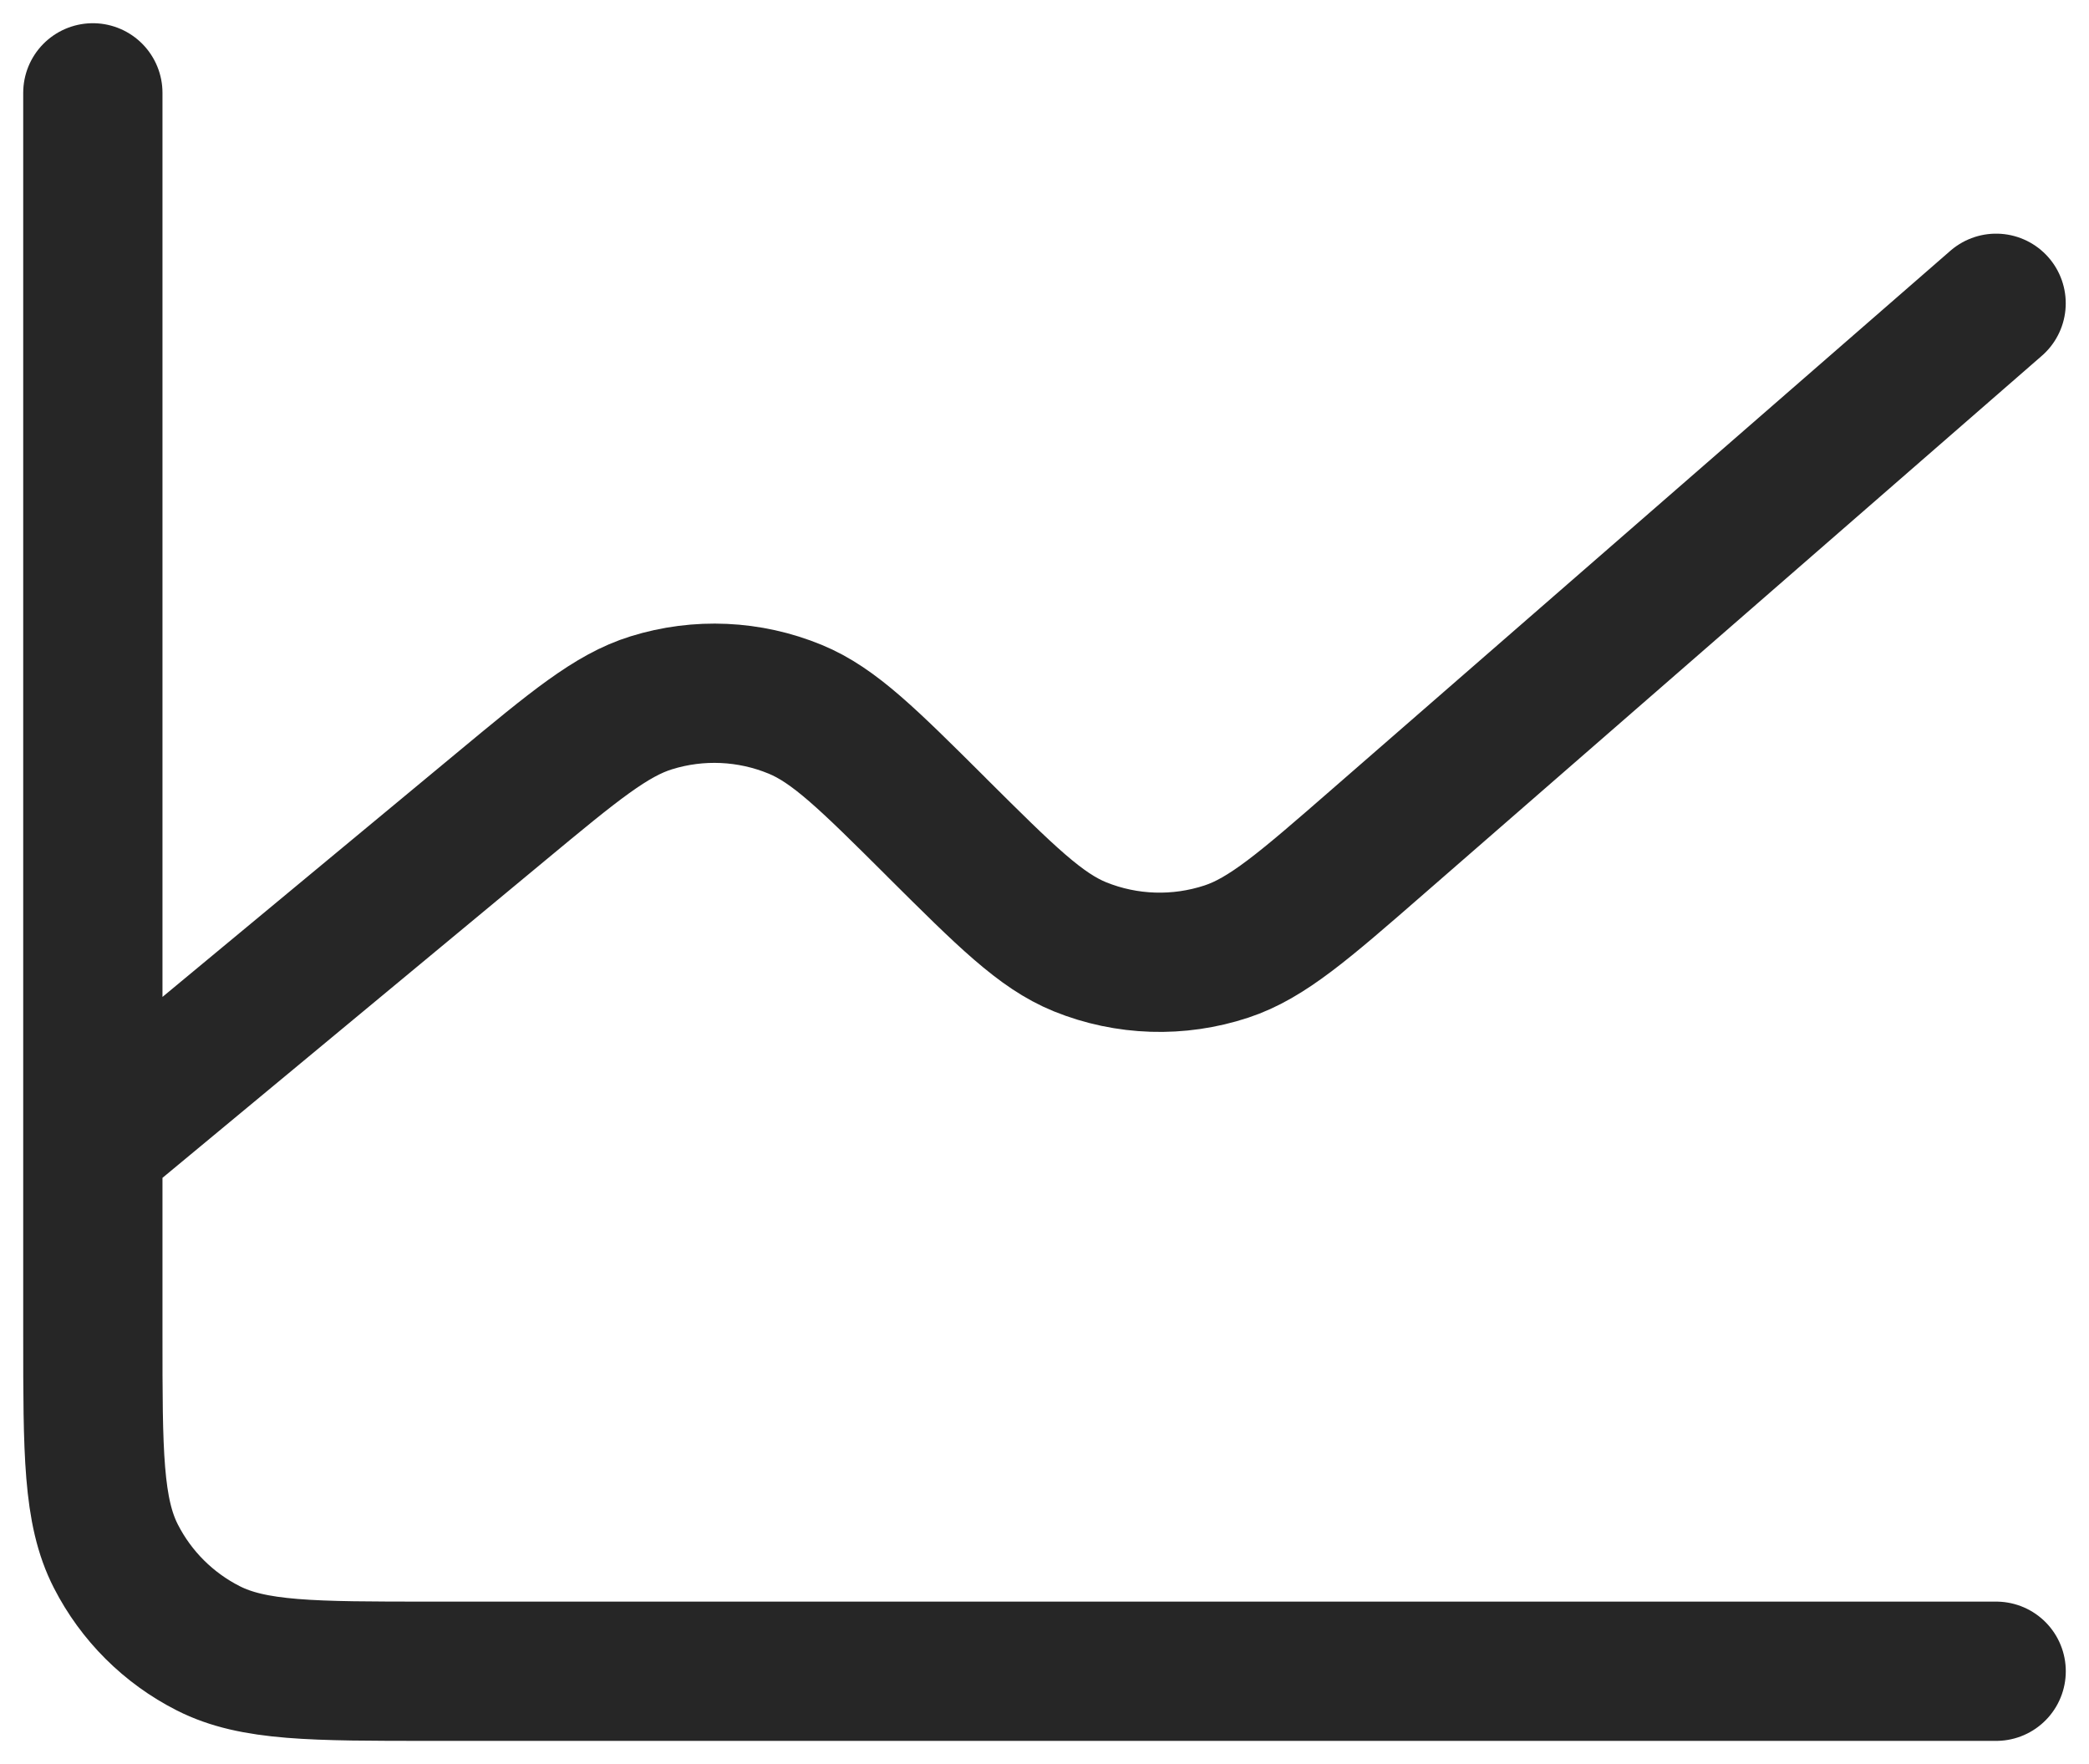 <svg width="45" height="38" viewBox="0 0 45 38" fill="none" xmlns="http://www.w3.org/2000/svg">
<path d="M2 24.667V28.747C2 31.286 2 32.554 2.497 33.524C2.933 34.377 3.63 35.072 4.487 35.506C5.46 36 6.735 36 9.282 36H43M2 24.667V2M2 24.667L10.777 17.389L10.784 17.383C12.372 16.066 13.168 15.406 14.03 15.139C15.049 14.822 16.146 14.872 17.132 15.279C17.968 15.624 18.701 16.353 20.167 17.812L20.181 17.827C21.67 19.308 22.416 20.05 23.265 20.395C24.27 20.802 25.389 20.837 26.419 20.497C27.292 20.209 28.09 19.516 29.684 18.127L42.999 6.533" stroke="#262626" stroke-width="3" stroke-linecap="round" stroke-linejoin="round"/>
</svg>

